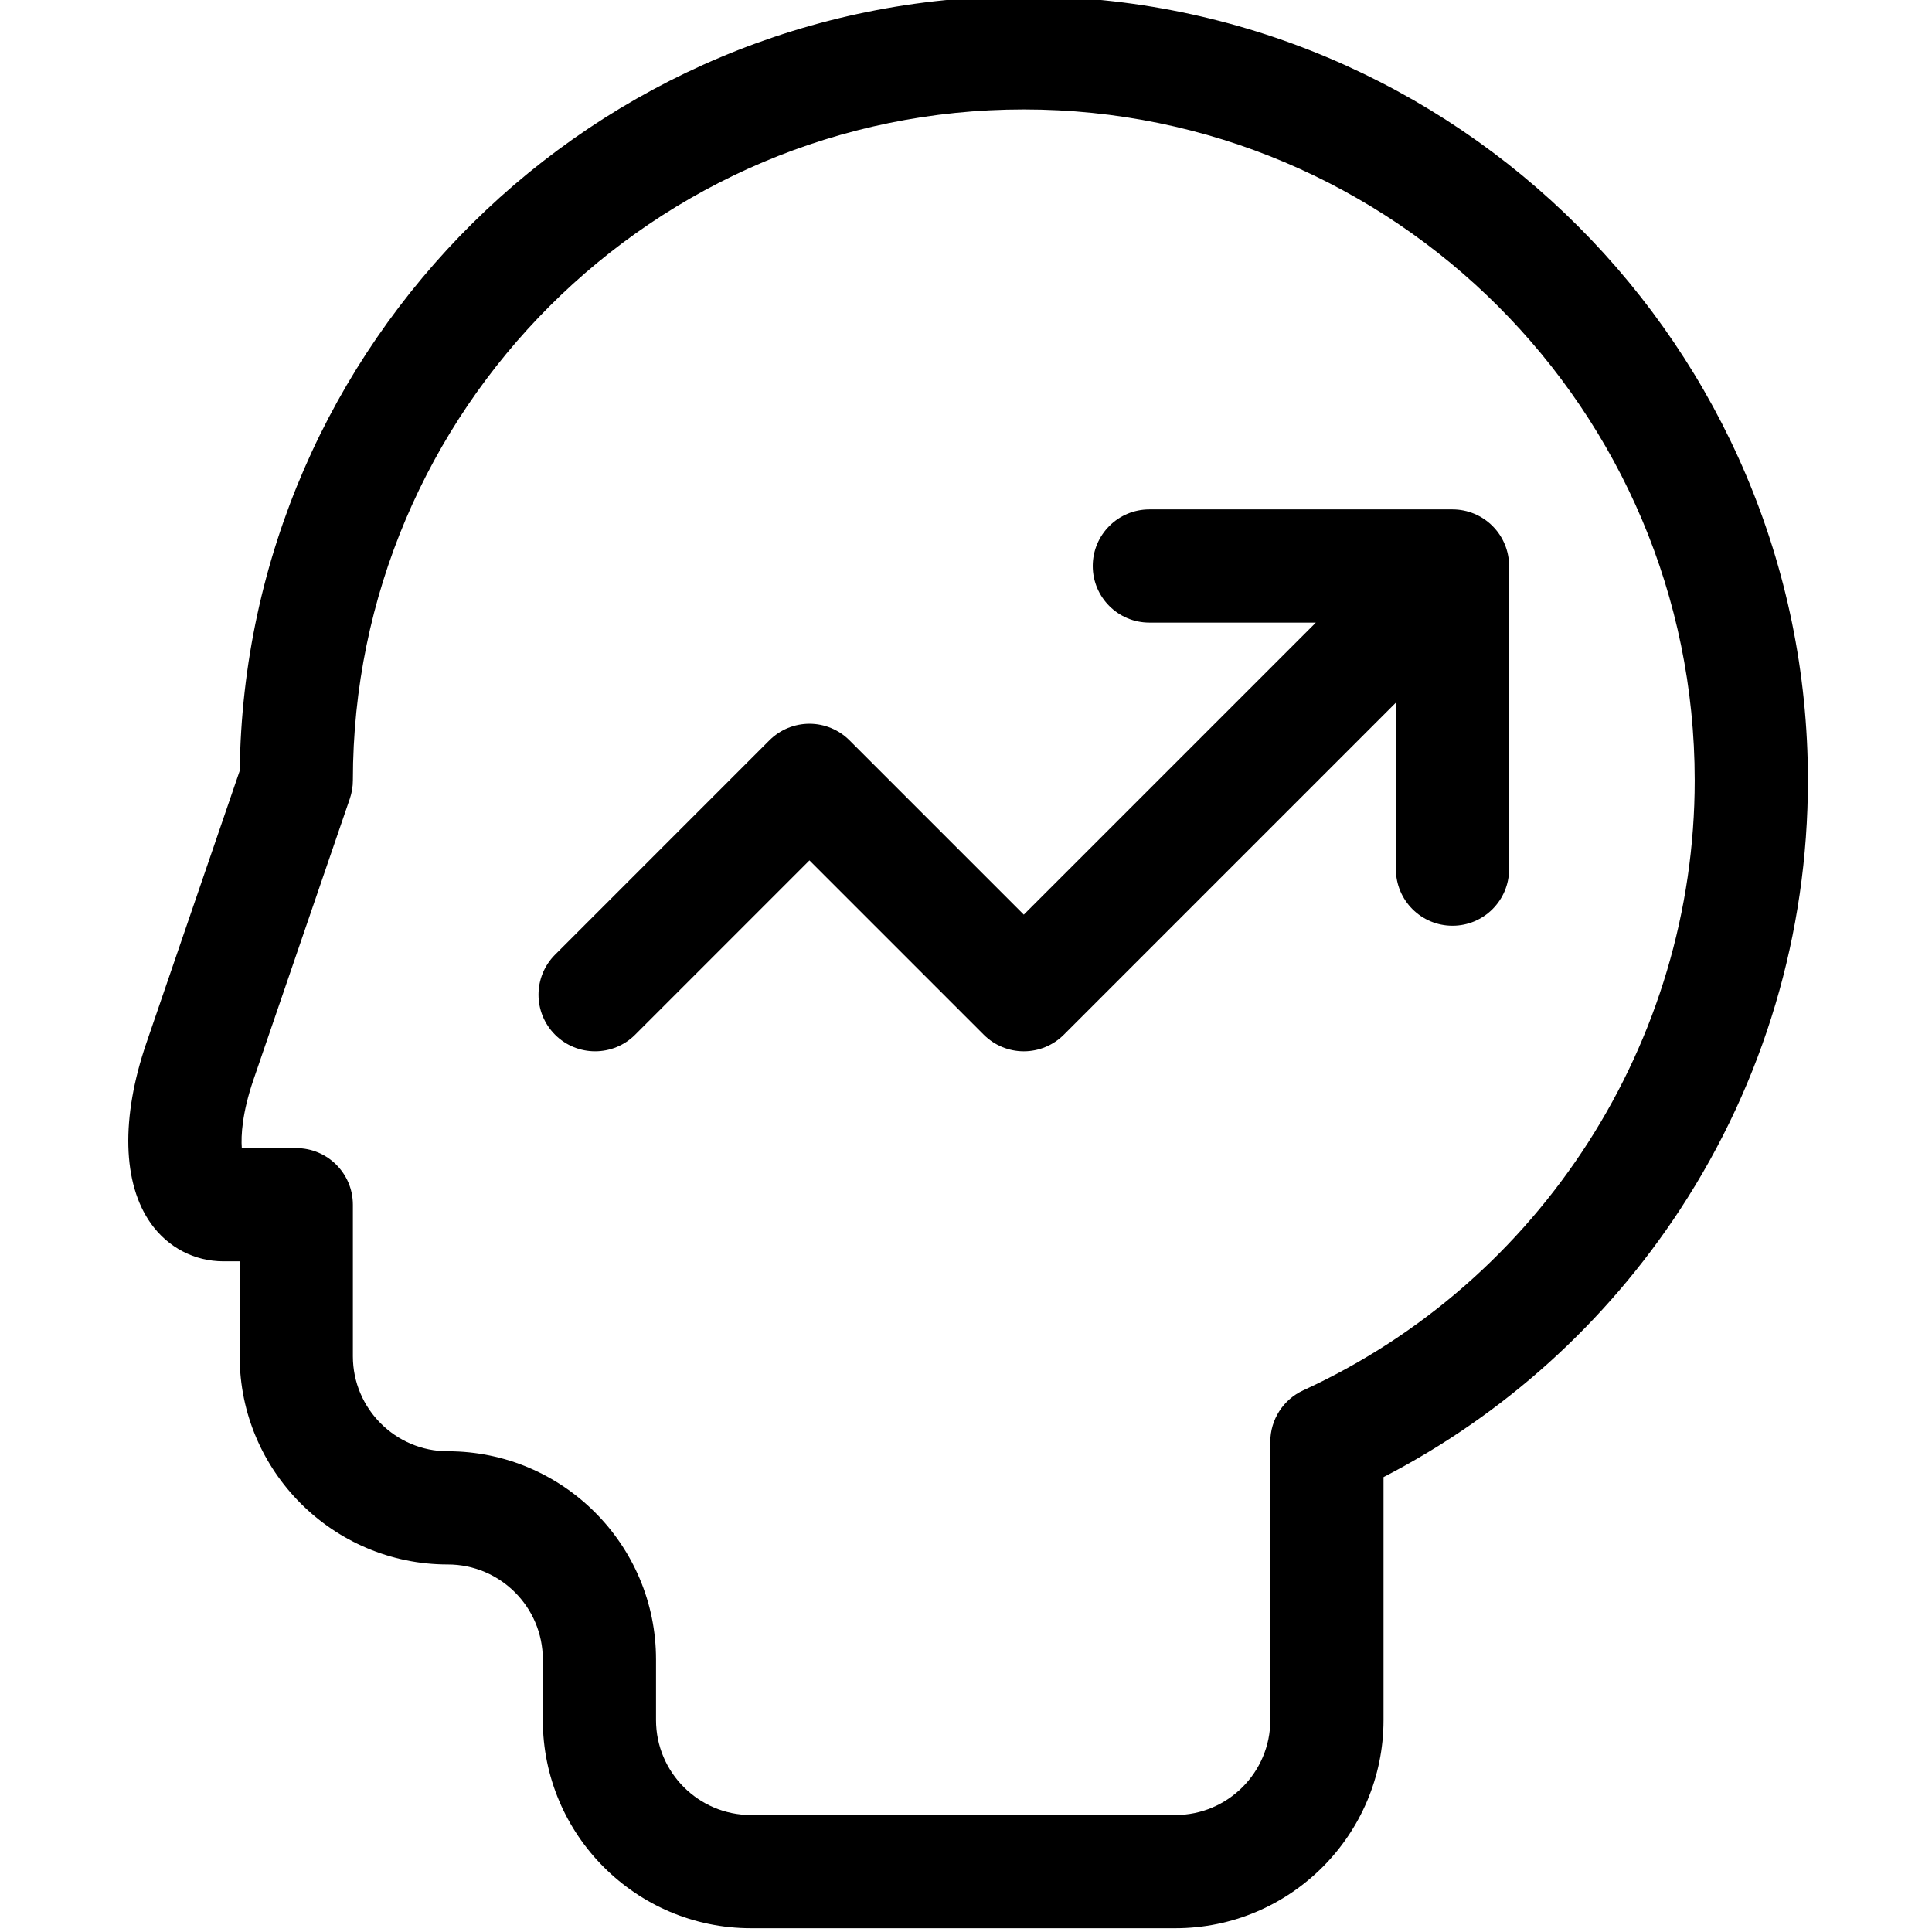 <svg xmlns="http://www.w3.org/2000/svg" height="511pt" version="1.1" viewBox="-33 1 511 511.999" width="511pt">
<g id="surface1">
<path d="M 362.031 140.391 C 359.219 137.574 355.402 135.996 351.426 135.996 L 271.09 135.996 C 262.809 135.996 256.09 142.711 256.09 150.996 C 256.09 159.277 262.809 165.996 271.09 165.996 L 315.211 165.996 L 237.816 243.391 L 191.621 197.191 C 188.805 194.379 184.992 192.801 181.012 192.801 C 177.035 192.801 173.219 194.379 170.406 197.191 L 113.602 253.996 C 107.746 259.855 107.746 269.352 113.602 275.211 C 119.461 281.066 128.957 281.066 134.816 275.211 L 181.012 229.012 L 227.211 275.211 C 230.023 278.023 233.84 279.605 237.816 279.605 C 241.797 279.605 245.609 278.023 248.422 275.211 L 336.426 187.207 L 336.426 231.328 C 336.426 239.613 343.141 246.328 351.426 246.328 C 359.707 246.328 366.426 239.613 366.426 231.328 L 366.426 150.996 C 366.426 147.016 364.844 143.199 362.031 140.391 Z M 362.031 140.391 " style=" stroke:none;fill-rule:nonzero;fill:rgb(0%,0%,0%);fill-opacity:1;" />
<path d="M 237.816 0 C 124.082 0 31.395 91.836 30.031 205.254 L 5.293 277.406 C -1.5 297.227 -1.055 314.672 6.516 325.273 C 11.055 331.625 18.059 335.266 25.738 335.266 L 30.016 335.266 L 30.016 360.434 C 30.016 390.852 54.766 415.598 85.184 415.598 C 99.059 415.598 110.352 426.891 110.352 440.766 L 110.352 456.832 C 110.352 487.25 135.098 512 165.516 512 L 277.984 512 C 308.402 512 333.148 487.25 333.148 456.832 L 333.148 392.449 C 365.012 375.984 392.074 351.578 411.82 321.406 C 433.93 287.621 445.617 248.34 445.617 207.797 C 445.617 93.219 352.398 0 237.816 0 Z M 311.891 369.449 C 306.562 371.895 303.148 377.223 303.148 383.082 L 303.148 456.832 C 303.148 470.711 291.859 482 277.984 482 L 165.516 482 C 151.641 482 140.352 470.711 140.352 456.832 L 140.352 440.766 C 140.352 410.348 115.602 385.602 85.184 385.602 C 71.309 385.602 60.016 374.309 60.016 360.434 L 60.016 320.266 C 60.016 311.984 53.301 305.266 45.016 305.266 L 30.582 305.266 C 30.328 301.918 30.688 295.848 33.672 287.137 L 59.207 212.664 C 59.742 211.098 60.016 209.453 60.016 207.801 C 60.016 109.762 139.777 30 237.816 30 C 335.855 30 415.617 109.762 415.617 207.801 C 415.617 277.07 374.902 340.523 311.891 369.449 Z M 311.891 369.449 " style=" stroke:none;fill-rule:nonzero;fill:rgb(0%,0%,0%);fill-opacity:1;" />
</g>
</svg>